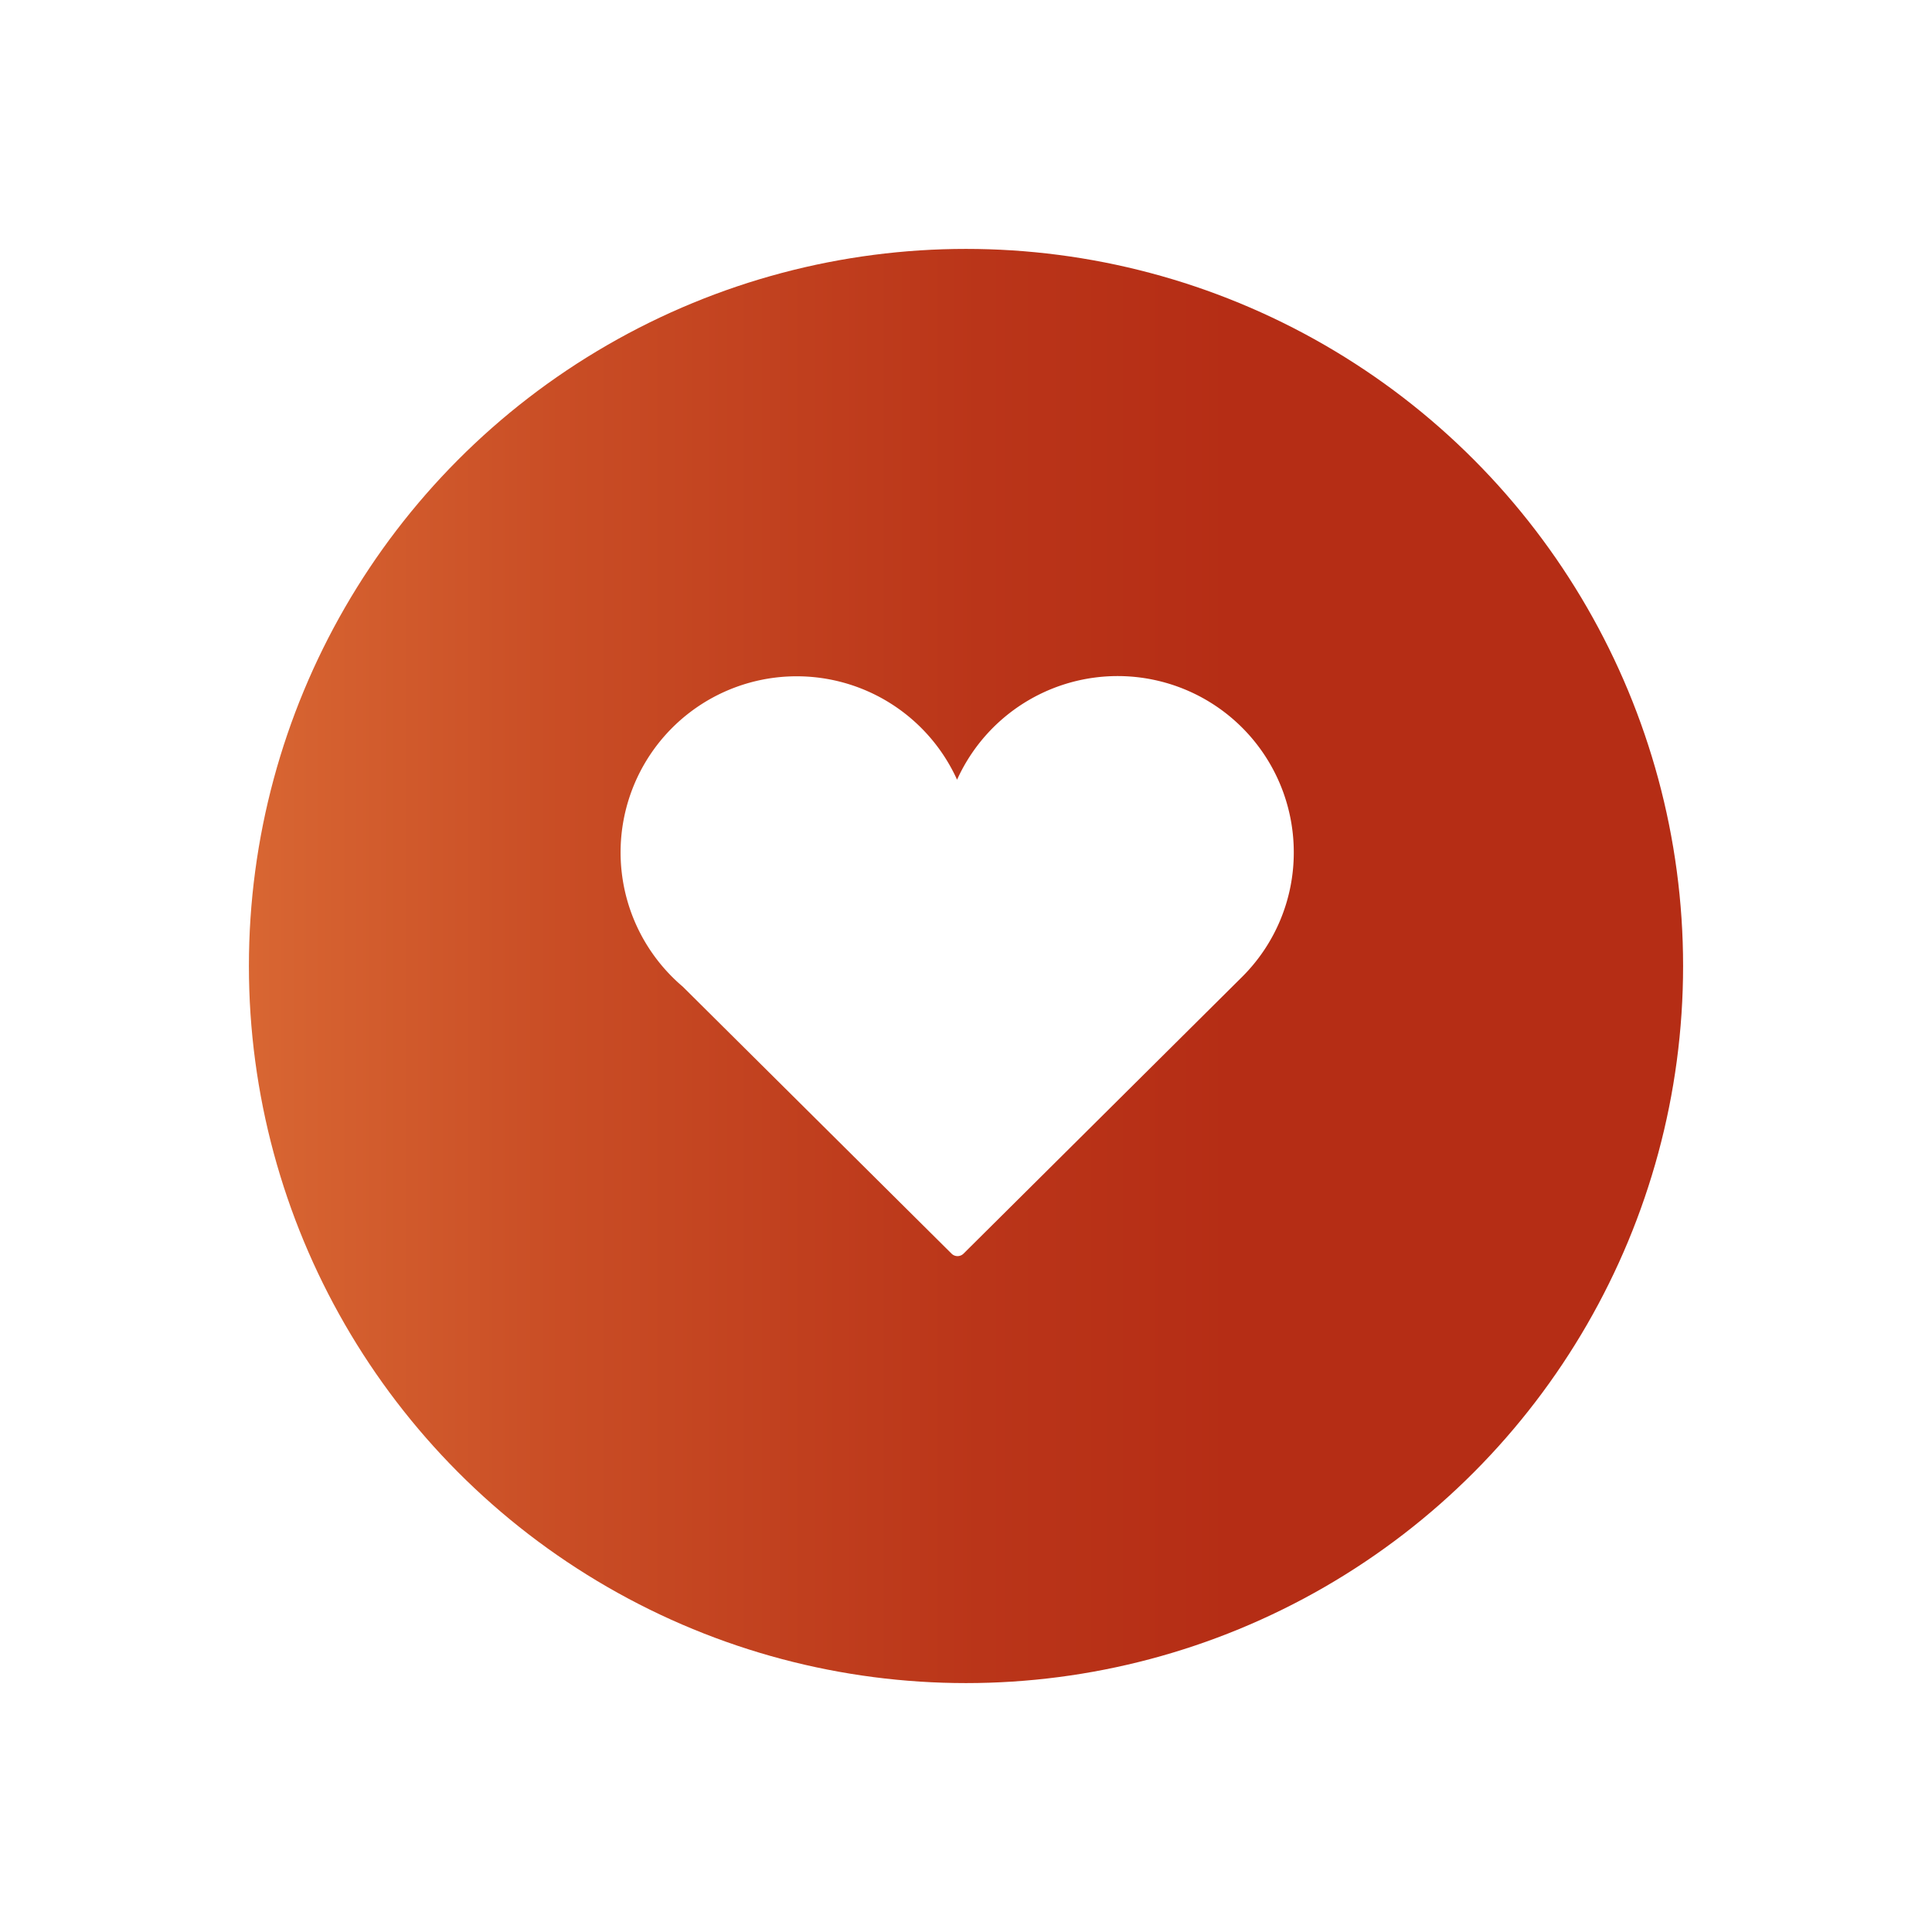 <svg xmlns="http://www.w3.org/2000/svg" xmlns:xlink="http://www.w3.org/1999/xlink" width="69.858" height="69.859" viewBox="0 0 69.858 69.859">
  <defs>
    <linearGradient id="linear-gradient" x1="-0.315" y1="0.5" x2="0.685" y2="0.5" gradientUnits="objectBoundingBox">
      <stop offset="0" stop-color="#f28f49"/>
      <stop offset="0.166" stop-color="#e3783c"/>
      <stop offset="0.535" stop-color="#c94d25"/>
      <stop offset="0.825" stop-color="#ba3519"/>
      <stop offset="1" stop-color="#b52d15"/>
    </linearGradient>
    <filter id="Ellipse_3-2" x="0" y="0" width="69.858" height="69.859" filterUnits="userSpaceOnUse">
      <feOffset dy="3" input="SourceAlpha"/>
      <feGaussianBlur stdDeviation="3" result="blur"/>
      <feFlood flood-opacity="0.161"/>
      <feComposite operator="in" in2="blur"/>
      <feComposite in="SourceGraphic"/>
    </filter>
    <filter id="Tracé_23-2" x="13.433" y="15.443" width="42.343" height="38.974" filterUnits="userSpaceOnUse">
      <feOffset dy="3" input="SourceAlpha"/>
      <feGaussianBlur stdDeviation="3" result="blur-2"/>
      <feFlood flood-opacity="0.161"/>
      <feComposite operator="in" in2="blur-2"/>
      <feComposite in="SourceGraphic"/>
    </filter>
  </defs>
  <g id="like" transform="translate(-172.071 -693.105)">
    <g id="Groupe_162" data-name="Groupe 162" transform="translate(181.071 699.105)">
      <g transform="matrix(1, 0, 0, 1, -9, -6)" filter="url(#Ellipse_3-2)">
        <ellipse id="Ellipse_3-2-2" data-name="Ellipse 3-2" cx="25.929" cy="25.929" rx="25.929" ry="25.929" transform="translate(9 6)" fill="url(#linear-gradient)"/>
      </g>
    </g>
    <path id="Tracé_249" data-name="Tracé 249" d="M784.858,955.852Z" transform="translate(-586.087 -236.346)" fill="none" stroke="#707070" stroke-width="1"/>
    <g id="Groupe_12" data-name="Groupe 12" transform="translate(194.504 714.547)">
      <g id="Groupe_15" data-name="Groupe 15" transform="translate(-0.001 0)">
        <g transform="matrix(1, 0, 0, 1, -22.43, -21.44)" filter="url(#Tracé_23-2)">
          <path id="Tracé_23-2-2" data-name="Tracé 23-2" d="M440.869,380.687a6.37,6.37,0,0,0-12.175-2.626,6.367,6.367,0,1,0-9.917,7.484l9.717,9.652a.306.306,0,0,0,.216.09.309.309,0,0,0,.218-.09l10.078-10.012h0a6.337,6.337,0,0,0,1.863-4.5Z" transform="translate(-394.09 -352.87)" fill="#fff"/>
        </g>
      </g>
    </g>
  </g>
</svg>
